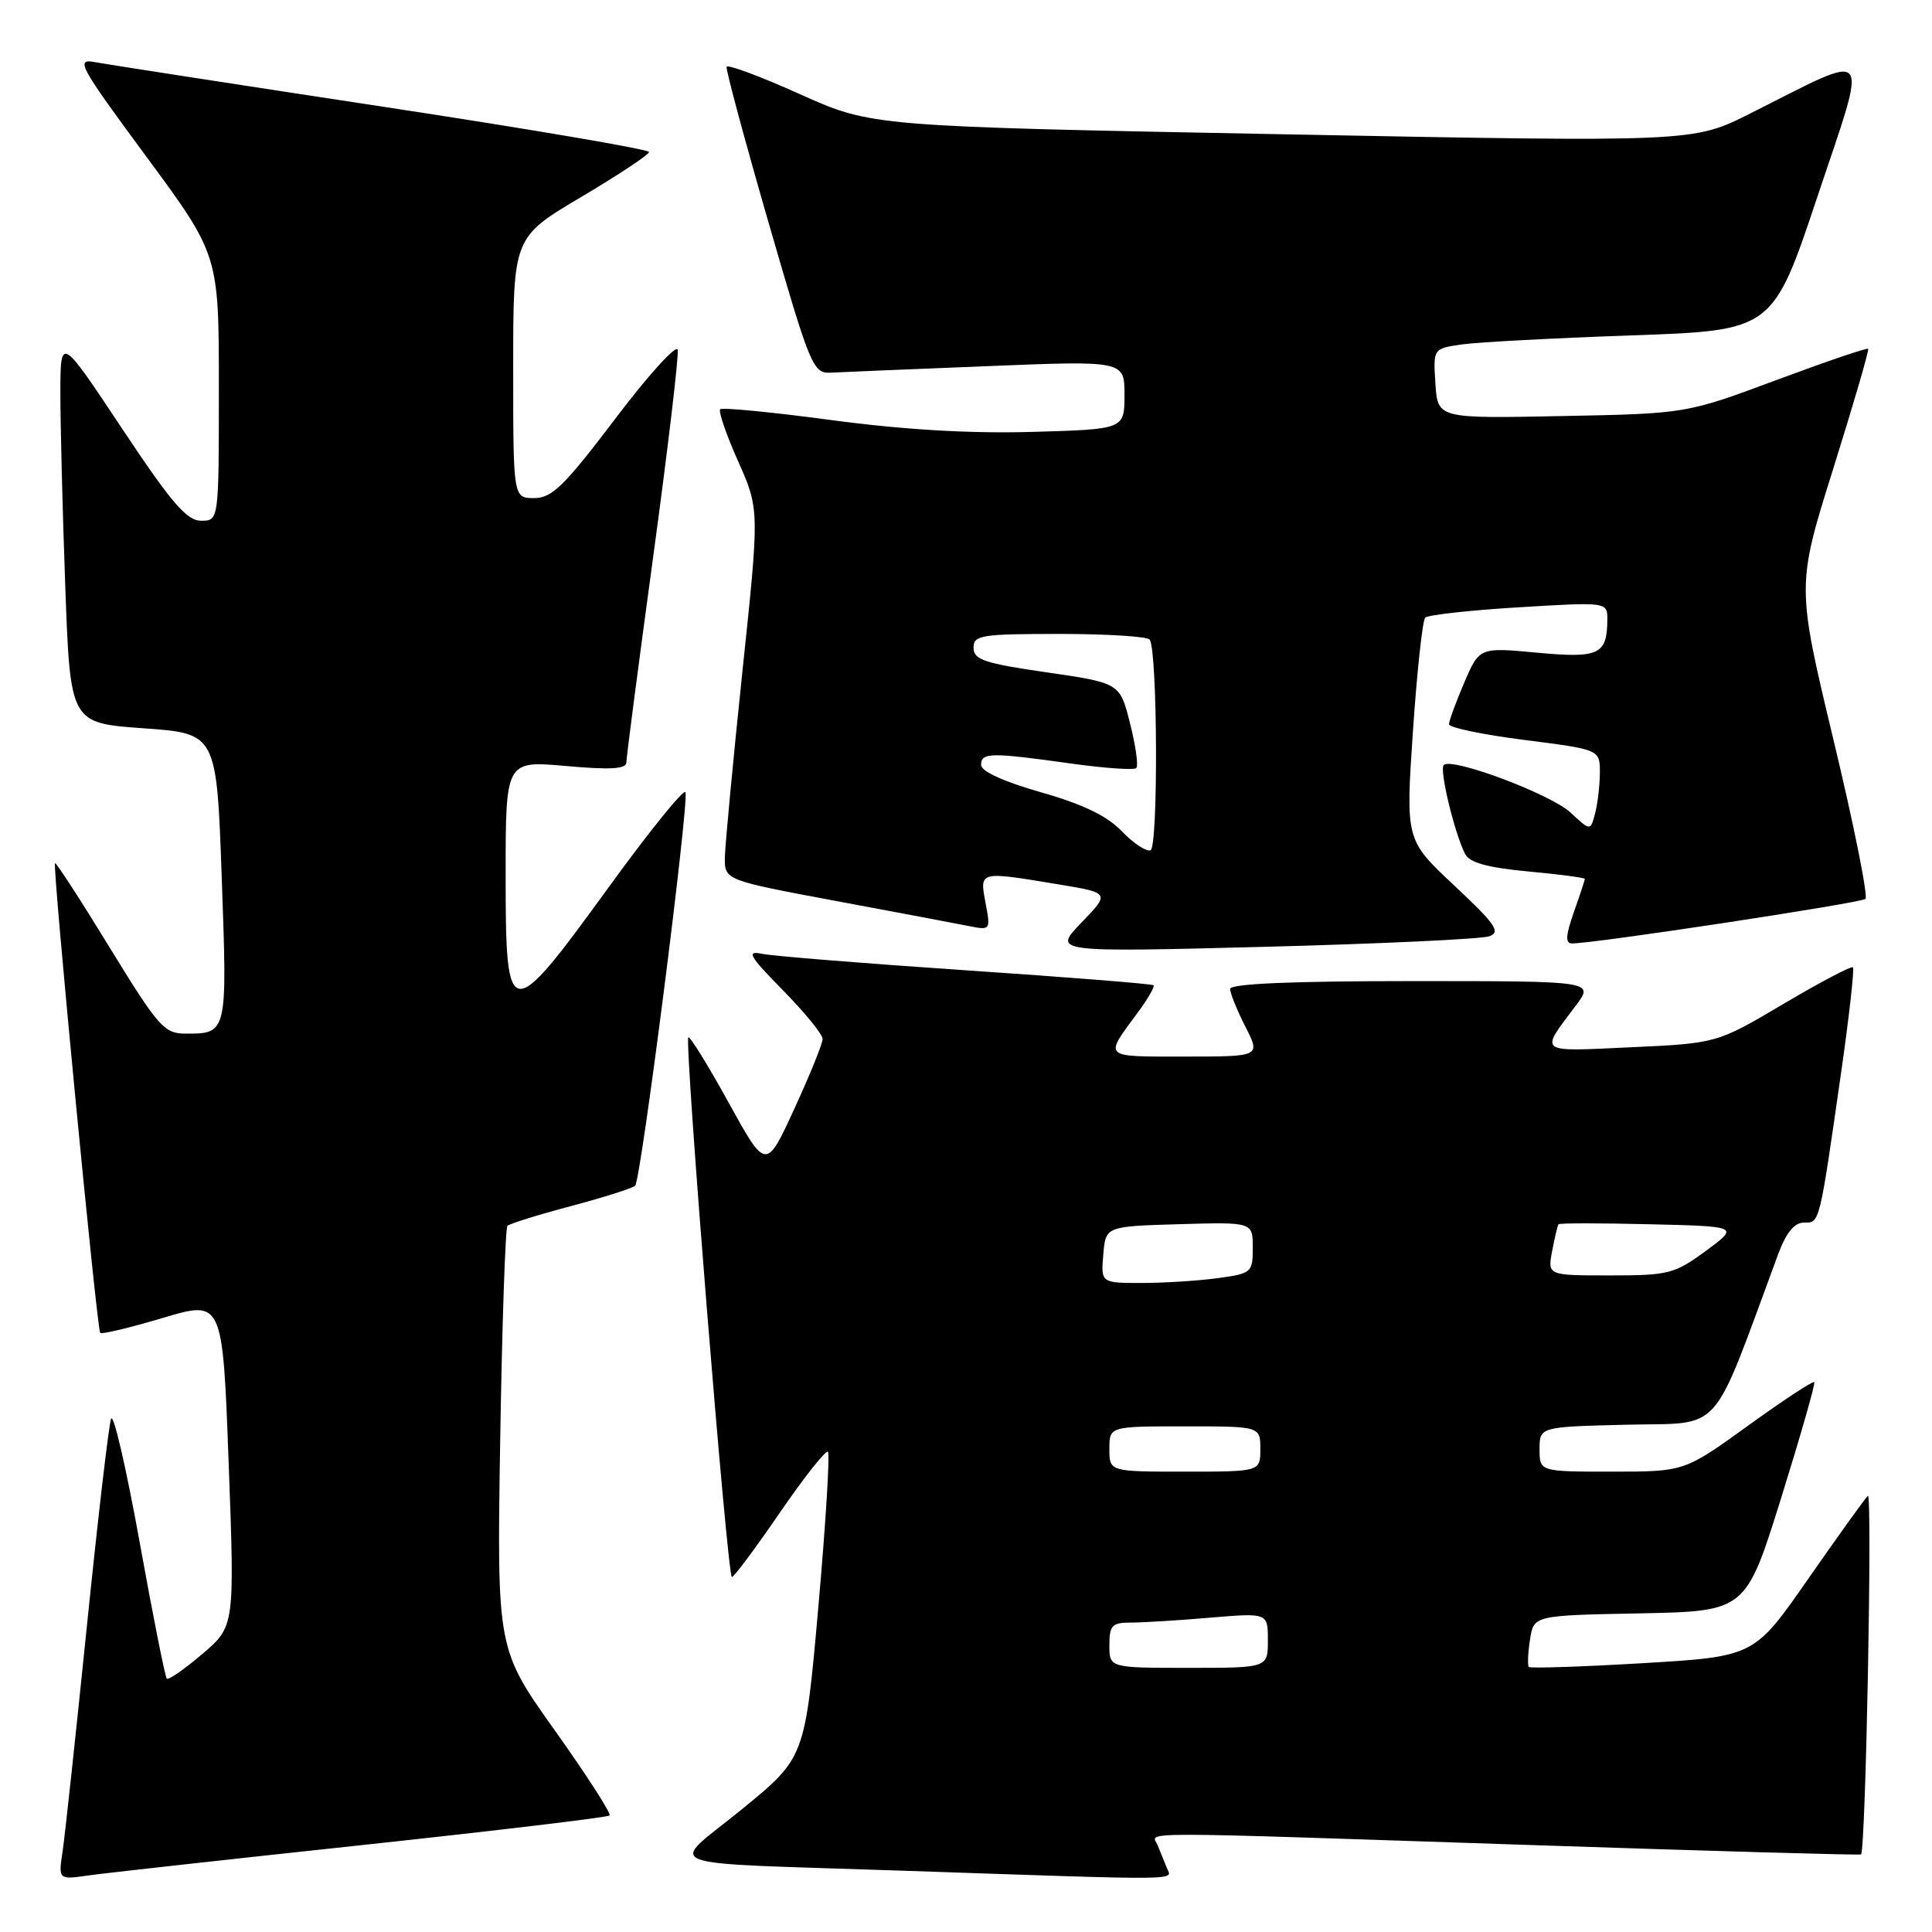 <?xml version="1.0" encoding="UTF-8" standalone="no"?>
<!DOCTYPE svg PUBLIC "-//W3C//DTD SVG 1.1//EN" "http://www.w3.org/Graphics/SVG/1.1/DTD/svg11.dtd" >
<svg xmlns="http://www.w3.org/2000/svg" xmlns:xlink="http://www.w3.org/1999/xlink" version="1.1" viewBox="0 0 256 256">
 <g >
 <path fill="currentColor"
d=" M 47.91 244.49 C 65.74 242.57 80.53 240.81 80.77 240.56 C 81.02 240.32 77.76 235.25 73.53 229.31 C 65.84 218.50 65.84 218.50 66.28 190.72 C 66.53 175.44 66.96 162.71 67.24 162.43 C 67.52 162.15 71.29 160.97 75.63 159.82 C 79.96 158.67 83.80 157.45 84.16 157.11 C 84.93 156.41 91.31 106.44 90.83 104.98 C 90.65 104.44 86.09 110.08 80.70 117.50 C 67.40 135.82 67.00 135.77 67.00 115.90 C 67.00 100.79 67.00 100.79 75.00 101.50 C 80.94 102.03 83.00 101.90 83.00 101.01 C 83.00 100.35 84.60 88.10 86.55 73.78 C 88.50 59.46 89.96 47.12 89.80 46.35 C 89.63 45.59 85.91 49.69 81.53 55.48 C 74.77 64.40 73.13 66.00 70.78 66.00 C 68.00 66.00 68.00 66.00 68.00 48.72 C 68.00 31.44 68.00 31.44 77.00 26.11 C 81.95 23.18 86.00 20.49 86.00 20.14 C 86.00 19.79 70.14 17.09 50.75 14.14 C 31.36 11.19 14.21 8.54 12.63 8.24 C 9.96 7.74 10.40 8.56 19.38 20.74 C 29.00 33.78 29.00 33.78 29.00 51.39 C 29.00 69.00 29.00 69.00 26.65 69.00 C 24.75 69.00 22.72 66.64 16.15 56.75 C 8.01 44.50 8.01 44.50 8.00 52.09 C 8.00 56.26 8.29 67.81 8.65 77.74 C 9.31 95.81 9.31 95.81 19.00 96.50 C 28.70 97.19 28.70 97.19 29.38 116.27 C 30.13 137.06 30.14 136.98 24.50 136.96 C 21.75 136.94 20.91 135.97 14.52 125.53 C 10.68 119.26 7.43 114.24 7.29 114.38 C 6.93 114.74 12.84 176.18 13.28 176.62 C 13.49 176.82 17.22 175.93 21.58 174.63 C 29.50 172.27 29.50 172.27 30.30 193.89 C 31.10 215.50 31.10 215.50 26.80 219.17 C 24.44 221.18 22.32 222.65 22.10 222.43 C 21.88 222.21 20.25 214.04 18.49 204.27 C 16.72 194.49 15.03 187.18 14.72 188.00 C 14.41 188.82 12.97 201.20 11.51 215.50 C 10.05 229.80 8.61 243.20 8.30 245.28 C 7.73 249.07 7.73 249.07 11.62 248.52 C 13.75 248.21 30.09 246.40 47.91 244.49 Z  M 154.61 247.50 C 154.27 246.68 153.73 245.32 153.39 244.50 C 152.65 242.66 148.51 242.67 202.95 244.48 C 226.85 245.28 246.49 245.84 246.60 245.72 C 247.22 245.05 248.12 197.62 247.50 198.20 C 247.10 198.59 243.54 203.54 239.60 209.20 C 232.44 219.50 232.44 219.50 217.68 220.38 C 209.56 220.86 202.77 221.08 202.58 220.88 C 202.39 220.67 202.46 219.05 202.73 217.28 C 203.22 214.05 203.22 214.05 217.27 213.78 C 231.32 213.50 231.32 213.50 236.01 198.50 C 238.58 190.25 240.56 183.34 240.40 183.14 C 240.24 182.94 236.31 185.53 231.65 188.89 C 223.19 195.00 223.19 195.00 213.59 195.00 C 204.00 195.00 204.00 195.00 204.00 192.03 C 204.00 189.06 204.00 189.06 215.64 188.78 C 228.45 188.47 226.59 190.58 235.59 166.25 C 236.68 163.32 237.75 162.00 239.04 162.00 C 241.14 162.00 241.05 162.39 243.97 142.03 C 245.03 134.63 245.73 128.39 245.52 128.18 C 245.31 127.97 241.17 130.15 236.32 133.02 C 227.50 138.24 227.50 138.24 216.10 138.77 C 203.59 139.34 203.99 139.65 208.80 133.25 C 211.24 130.00 211.24 130.00 187.12 130.00 C 171.09 130.00 163.00 130.35 163.00 131.04 C 163.00 131.61 163.91 133.86 165.02 136.04 C 167.04 140.00 167.04 140.00 156.96 140.00 C 146.00 140.00 146.26 140.25 150.75 134.18 C 152.10 132.36 153.04 130.72 152.85 130.55 C 152.66 130.37 141.47 129.48 128.00 128.57 C 114.53 127.66 102.38 126.68 101.00 126.39 C 98.85 125.94 99.24 126.63 103.75 131.22 C 106.64 134.16 109.00 137.06 109.00 137.67 C 109.00 138.28 107.31 142.45 105.25 146.93 C 101.50 155.08 101.50 155.08 96.54 146.09 C 93.81 141.14 91.41 137.26 91.21 137.45 C 90.66 138.01 96.38 209.00 96.98 208.97 C 97.26 208.96 100.13 205.11 103.35 200.41 C 106.57 195.72 109.43 192.10 109.71 192.37 C 109.98 192.65 109.41 201.88 108.44 212.89 C 106.66 232.90 106.66 232.90 98.35 239.70 C 88.51 247.74 85.82 246.72 120.00 247.89 C 157.63 249.17 155.29 249.20 154.61 247.50 Z  M 197.34 124.06 C 198.89 123.50 198.16 122.45 192.71 117.35 C 186.25 111.30 186.25 111.30 187.22 96.90 C 187.76 88.98 188.49 82.20 188.85 81.84 C 189.21 81.48 194.79 80.86 201.25 80.47 C 213.00 79.76 213.00 79.76 212.98 82.13 C 212.95 86.75 211.88 87.25 203.64 86.48 C 196.03 85.77 196.03 85.77 194.01 90.47 C 192.91 93.05 192.00 95.53 192.00 95.97 C 192.00 96.41 196.50 97.35 202.00 98.05 C 212.00 99.32 212.00 99.32 211.99 102.41 C 211.98 104.11 211.69 106.54 211.35 107.81 C 210.74 110.12 210.74 110.12 208.12 107.68 C 205.48 105.23 192.36 100.30 191.30 101.37 C 190.70 101.97 192.70 110.29 194.12 113.13 C 194.72 114.31 197.02 114.95 202.47 115.47 C 206.61 115.85 210.00 116.30 210.00 116.46 C 210.00 116.62 209.34 118.61 208.54 120.87 C 207.46 123.96 207.39 125.00 208.29 125.01 C 211.14 125.04 246.56 119.66 247.18 119.11 C 247.55 118.77 245.65 109.30 242.95 98.05 C 238.05 77.60 238.05 77.60 242.93 62.05 C 245.61 53.50 247.69 46.37 247.54 46.22 C 247.39 46.06 241.90 47.93 235.35 50.37 C 223.43 54.81 223.43 54.81 206.96 55.13 C 190.50 55.46 190.50 55.46 190.20 50.83 C 189.90 46.19 189.90 46.19 193.70 45.64 C 195.79 45.34 205.91 44.80 216.20 44.44 C 234.90 43.79 234.90 43.79 240.84 25.99 C 247.59 5.78 248.39 6.76 231.93 15.03 C 224.37 18.84 224.37 18.84 169.93 17.79 C 115.50 16.75 115.50 16.75 106.00 12.48 C 100.78 10.13 96.40 8.50 96.28 8.85 C 96.16 9.21 98.66 18.50 101.84 29.50 C 107.36 48.60 107.73 49.49 110.06 49.38 C 111.40 49.31 120.71 48.92 130.75 48.52 C 149.00 47.78 149.00 47.78 149.00 52.33 C 149.00 56.88 149.00 56.88 136.75 57.23 C 128.52 57.46 119.81 56.95 110.21 55.67 C 102.34 54.61 95.70 53.97 95.43 54.23 C 95.17 54.50 96.23 57.59 97.80 61.11 C 100.64 67.50 100.64 67.50 98.37 89.00 C 97.13 100.83 96.09 111.88 96.05 113.56 C 96.00 116.62 96.00 116.62 110.75 119.38 C 118.86 120.89 126.80 122.39 128.39 122.71 C 131.24 123.28 131.27 123.24 130.59 119.64 C 129.80 115.40 129.67 115.43 140.11 117.16 C 147.10 118.31 147.10 118.31 143.30 122.25 C 139.50 126.18 139.50 126.18 167.50 125.46 C 182.90 125.06 196.33 124.43 197.34 124.06 Z  M 147.00 218.00 C 147.00 215.37 147.35 215.00 149.85 215.00 C 151.42 215.00 156.14 214.71 160.35 214.35 C 168.00 213.71 168.00 213.71 168.00 217.35 C 168.00 221.00 168.00 221.00 157.50 221.00 C 147.00 221.00 147.00 221.00 147.00 218.00 Z  M 147.00 192.00 C 147.00 189.00 147.00 189.00 157.00 189.00 C 167.00 189.00 167.00 189.00 167.00 192.00 C 167.00 195.00 167.00 195.00 157.00 195.00 C 147.00 195.00 147.00 195.00 147.00 192.00 Z  M 146.19 166.25 C 146.50 162.50 146.50 162.50 156.25 162.21 C 166.00 161.93 166.00 161.93 166.00 165.33 C 166.00 168.61 165.85 168.75 161.36 169.36 C 158.81 169.71 154.28 170.00 151.30 170.00 C 145.88 170.00 145.88 170.00 146.19 166.25 Z  M 205.67 165.75 C 206.01 163.96 206.39 162.37 206.51 162.22 C 206.63 162.06 212.07 162.06 218.59 162.22 C 230.45 162.50 230.45 162.50 226.03 165.75 C 221.88 168.80 221.09 169.00 213.33 169.00 C 205.05 169.00 205.05 169.00 205.67 165.75 Z  M 148.63 110.13 C 146.68 108.10 143.48 106.56 137.93 104.98 C 133.01 103.58 130.00 102.20 130.00 101.36 C 130.00 99.70 131.23 99.68 141.76 101.15 C 146.31 101.79 150.27 102.07 150.56 101.77 C 150.86 101.48 150.49 98.82 149.74 95.87 C 148.39 90.50 148.39 90.50 138.69 89.09 C 130.45 87.90 129.00 87.41 129.00 85.84 C 129.00 84.16 129.99 84.00 140.44 84.00 C 146.73 84.00 152.09 84.34 152.35 84.76 C 153.39 86.44 153.48 112.31 152.45 112.67 C 151.88 112.87 150.16 111.73 148.63 110.13 Z "/>
</g>
</svg>